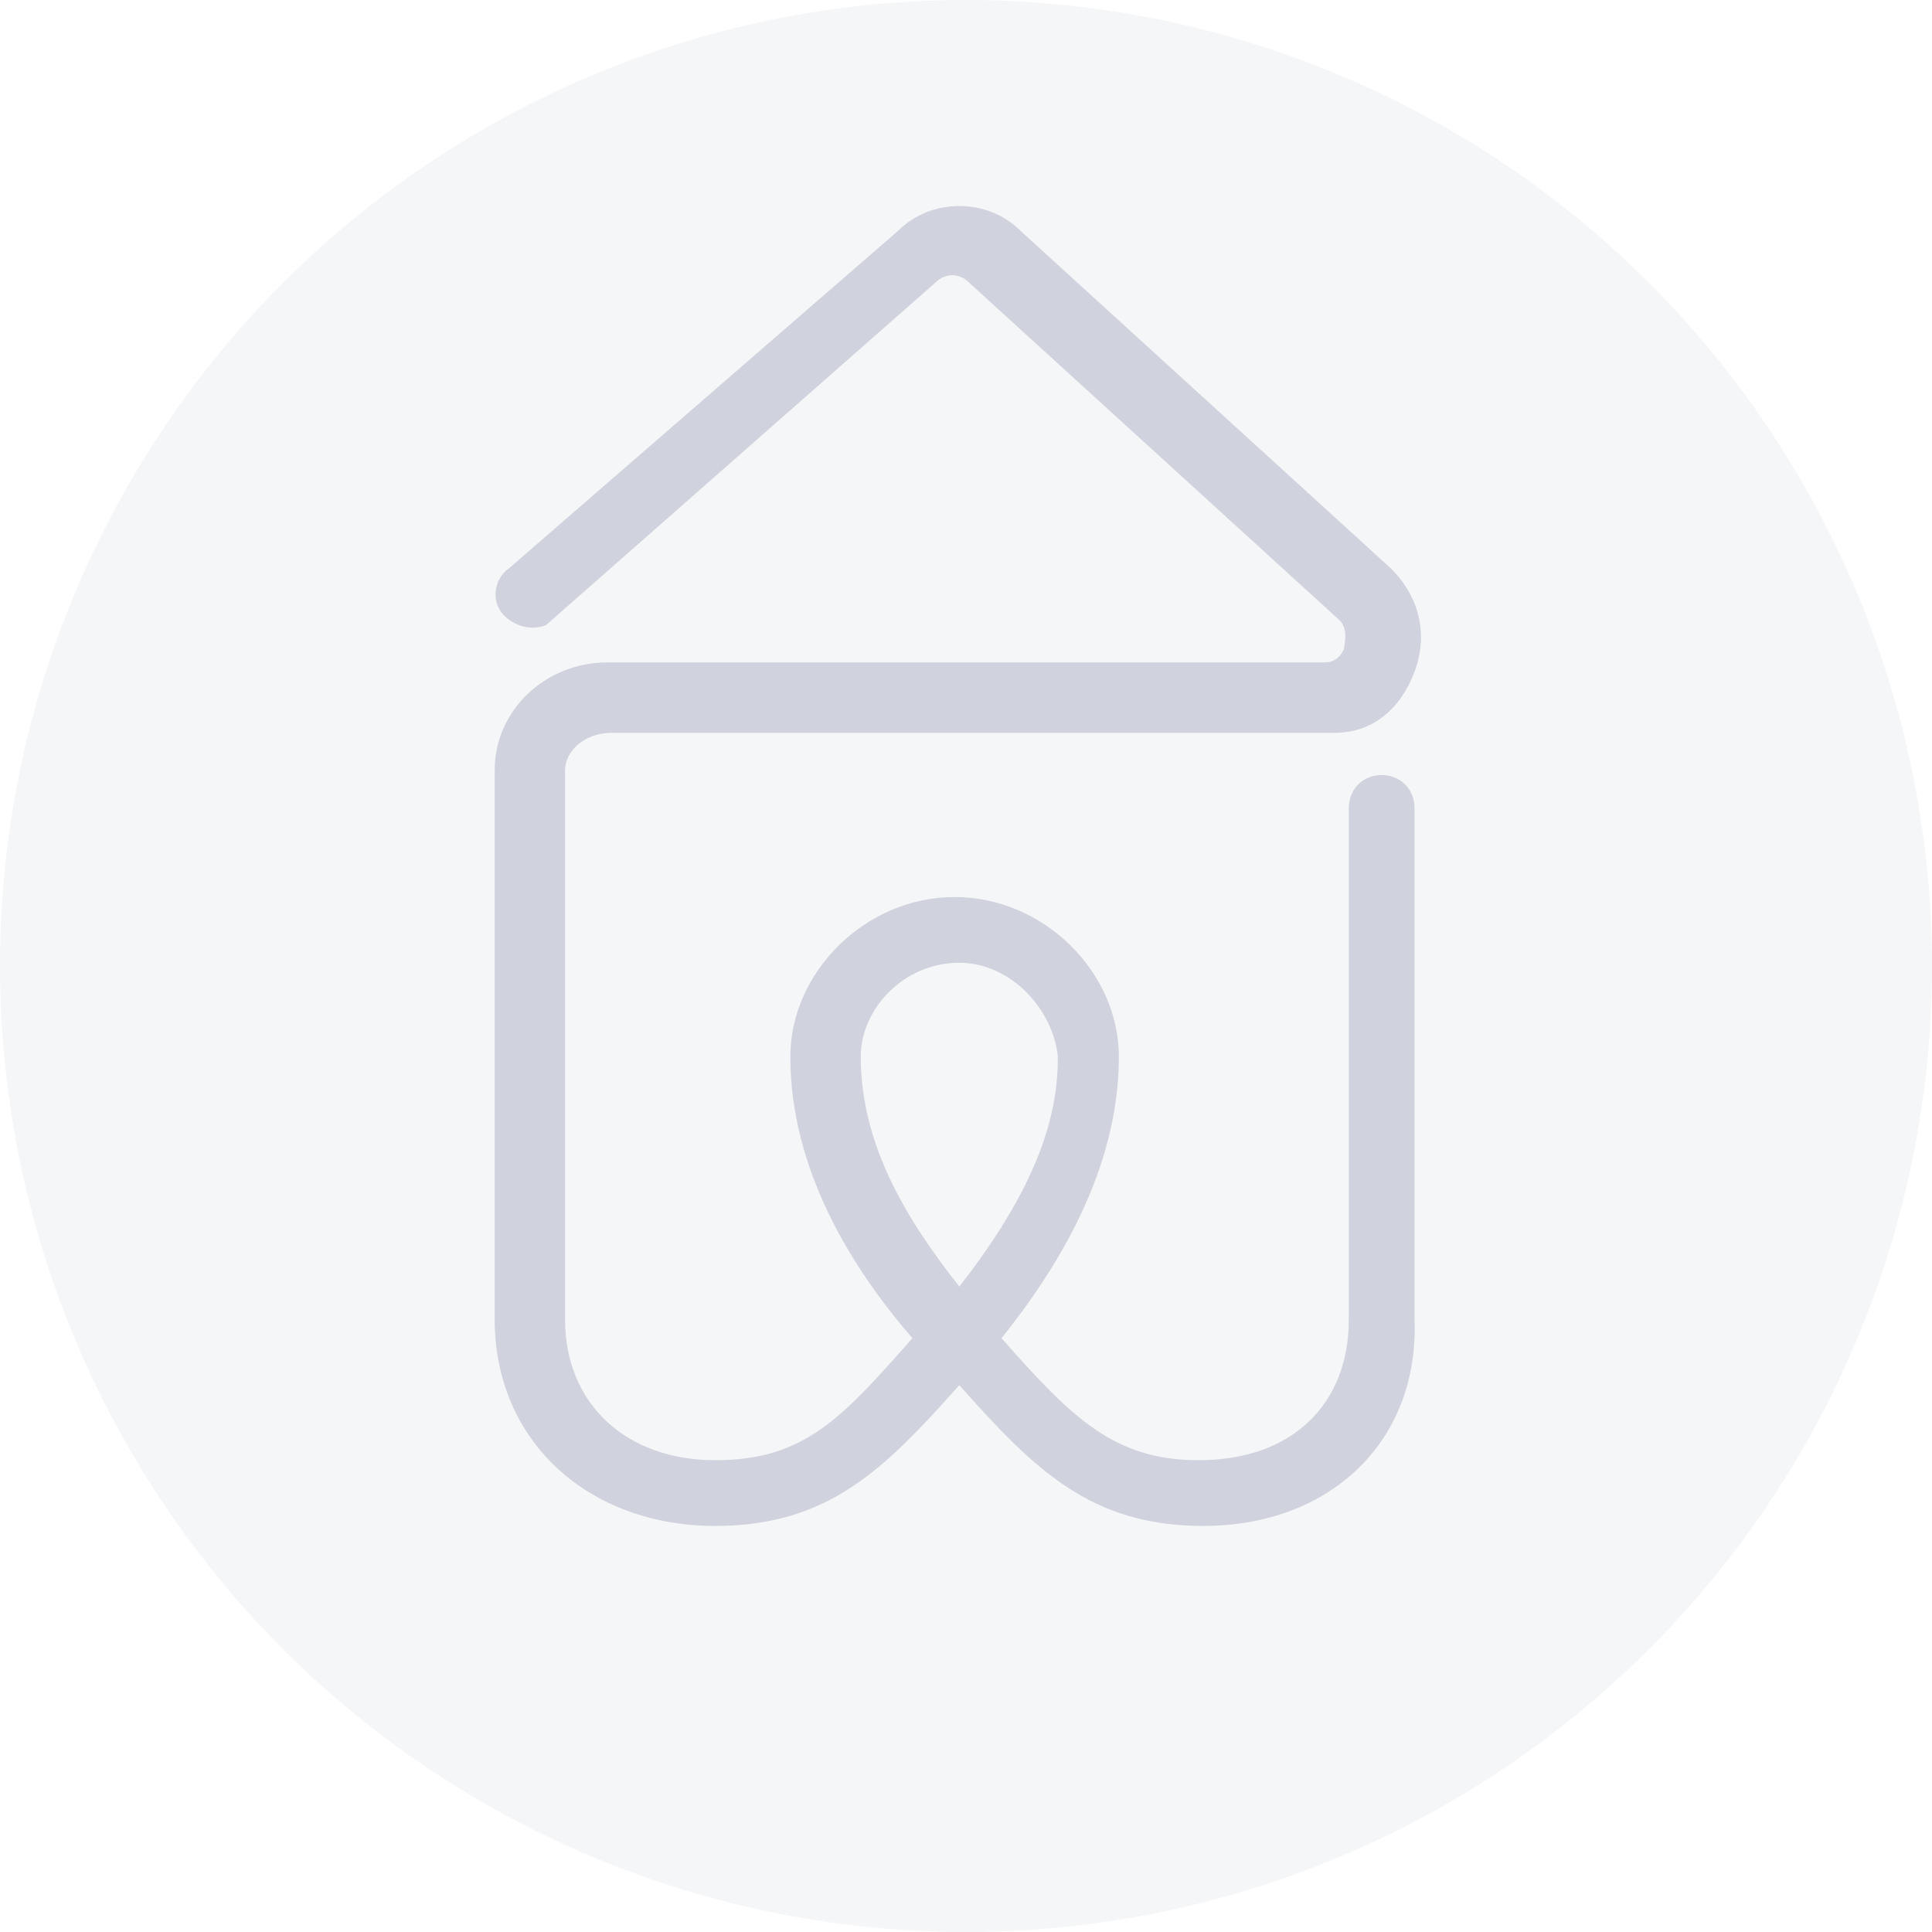 <svg id="Group_1" data-name="Group 1" xmlns="http://www.w3.org/2000/svg" viewBox="854 519 40 40">
  <defs>
    <style>
      .cls-1 {
        fill: #0bf;
        stroke-miterlimit: 10;
        opacity: 0.269;
      }

      .cls-2 {
        fill: rgba(230,232,236,0.38);
      }

      .cls-3, .cls-4 {
        stroke: none;
      }

      .cls-4 {
        fill: #212d59;
      }
    </style>
  </defs>
  <g id="Logo" class="cls-1" transform="translate(864.142 523.09)">
    <path class="cls-3" d="M 14.772 27.003 C 12.643 27.003 11.607 25.959 10.093 24.255 L 9.719 23.835 L 9.346 24.255 C 7.832 25.959 6.796 27.003 4.667 27.003 C 3.516 27.003 2.476 26.627 1.739 25.945 C 0.994 25.256 0.6 24.316 0.6 23.227 L 0.6 11.859 C 0.6 10.902 1.422 10.124 2.432 10.124 L 17.298 10.124 C 17.813 10.124 18.083 9.726 18.161 9.491 L 18.187 9.414 L 18.187 9.349 C 18.188 9.341 18.189 9.333 18.19 9.324 C 18.214 9.161 18.275 8.728 17.943 8.396 L 17.935 8.388 L 17.926 8.38 L 10.257 1.391 C 10.07 1.208 9.828 1.108 9.574 1.108 C 9.321 1.108 9.08 1.207 8.893 1.387 L 0.915 8.404 C 0.908 8.405 0.9 8.405 0.892 8.405 C 0.84 8.405 0.74 8.391 0.648 8.299 C 0.639 8.29 0.613 8.264 0.619 8.203 C 0.624 8.149 0.651 8.109 0.669 8.097 L 0.695 8.079 L 0.719 8.059 L 8.784 1.063 L 8.797 1.051 L 8.81 1.039 C 9.041 0.808 9.372 0.675 9.719 0.675 C 10.066 0.675 10.398 0.808 10.629 1.039 L 10.637 1.047 L 10.646 1.055 L 18.313 8.042 C 18.763 8.498 18.892 9.066 18.676 9.643 C 18.515 10.071 18.18 10.582 17.492 10.582 L 2.529 10.582 C 1.718 10.582 1.057 11.155 1.057 11.859 L 1.057 23.227 C 1.057 25.238 2.542 26.642 4.667 26.642 C 6.744 26.642 7.639 25.628 9.123 23.947 L 9.412 23.619 L 9.125 23.288 C 8.029 22.023 6.721 20.041 6.721 17.786 C 6.721 16.293 8.077 14.982 9.622 14.982 C 11.167 14.982 12.523 16.293 12.523 17.786 C 12.523 19.548 11.764 21.353 10.203 23.304 L 9.941 23.632 L 10.219 23.947 C 11.693 25.618 12.698 26.642 14.675 26.642 C 15.75 26.642 16.659 26.317 17.303 25.702 C 17.945 25.09 18.284 24.234 18.284 23.227 L 18.284 12.636 C 18.284 12.524 18.351 12.456 18.464 12.456 C 18.577 12.456 18.644 12.524 18.644 12.636 L 18.644 23.227 L 18.644 23.237 L 18.645 23.247 C 18.685 24.288 18.362 25.196 17.712 25.872 C 17.01 26.601 15.966 27.003 14.772 27.003 Z M 9.719 15.343 C 8.2 15.343 7.179 16.606 7.179 17.786 C 7.179 19.845 8.264 21.505 9.326 22.856 L 9.72 23.357 L 10.113 22.855 C 12.016 20.424 12.26 18.869 12.26 17.786 L 12.26 17.761 L 12.257 17.736 C 12.142 16.58 11.094 15.343 9.719 15.343 Z"/>
    <path class="cls-4" d="M 14.772 27.503 C 12.44 27.503 11.274 26.337 9.719 24.588 C 8.165 26.337 6.999 27.503 4.667 27.503 C 2.043 27.503 0.1 25.754 0.1 23.227 C 0.1 23.227 0.1 12.053 0.1 11.859 C 0.1 10.596 1.169 9.624 2.432 9.624 L 17.298 9.624 C 17.59 9.624 17.687 9.333 17.687 9.333 C 17.687 9.236 17.784 8.944 17.59 8.75 L 9.914 1.754 C 9.816 1.657 9.695 1.608 9.574 1.608 C 9.452 1.608 9.331 1.657 9.233 1.754 L 1.169 8.847 C 1.098 8.882 1.001 8.905 0.892 8.905 C 0.703 8.905 0.479 8.837 0.294 8.653 C 0.003 8.361 0.1 7.875 0.391 7.681 L 8.456 0.685 C 8.796 0.345 9.258 0.175 9.719 0.175 C 10.181 0.175 10.642 0.345 10.982 0.685 L 18.658 7.681 C 19.241 8.264 19.436 9.041 19.144 9.819 C 18.853 10.596 18.27 11.082 17.492 11.082 L 2.529 11.082 C 1.946 11.082 1.557 11.47 1.557 11.859 C 1.557 12.053 1.557 23.227 1.557 23.227 C 1.557 24.976 2.821 26.142 4.667 26.142 C 6.513 26.142 7.29 25.268 8.748 23.616 C 7.485 22.158 6.221 20.118 6.221 17.786 C 6.221 16.037 7.776 14.482 9.622 14.482 C 11.468 14.482 13.023 16.037 13.023 17.786 C 13.023 20.118 11.76 22.158 10.594 23.616 C 12.051 25.268 12.926 26.142 14.675 26.142 C 16.618 26.142 17.784 24.976 17.784 23.227 C 17.784 23.227 17.784 12.831 17.784 12.636 C 17.784 12.248 18.075 11.956 18.464 11.956 C 18.853 11.956 19.144 12.248 19.144 12.636 C 19.144 12.928 19.144 23.227 19.144 23.227 C 19.241 25.754 17.395 27.503 14.772 27.503 Z M 9.719 15.843 C 8.553 15.843 7.679 16.814 7.679 17.786 C 7.679 19.632 8.65 21.187 9.719 22.547 C 11.468 20.312 11.76 18.855 11.76 17.786 C 11.663 16.814 10.788 15.843 9.719 15.843 Z"/>
  </g>
  <circle id="Ellipse_1" data-name="Ellipse 1" class="cls-2" cx="20" cy="20" r="20" transform="translate(854 519)"/>
</svg>
